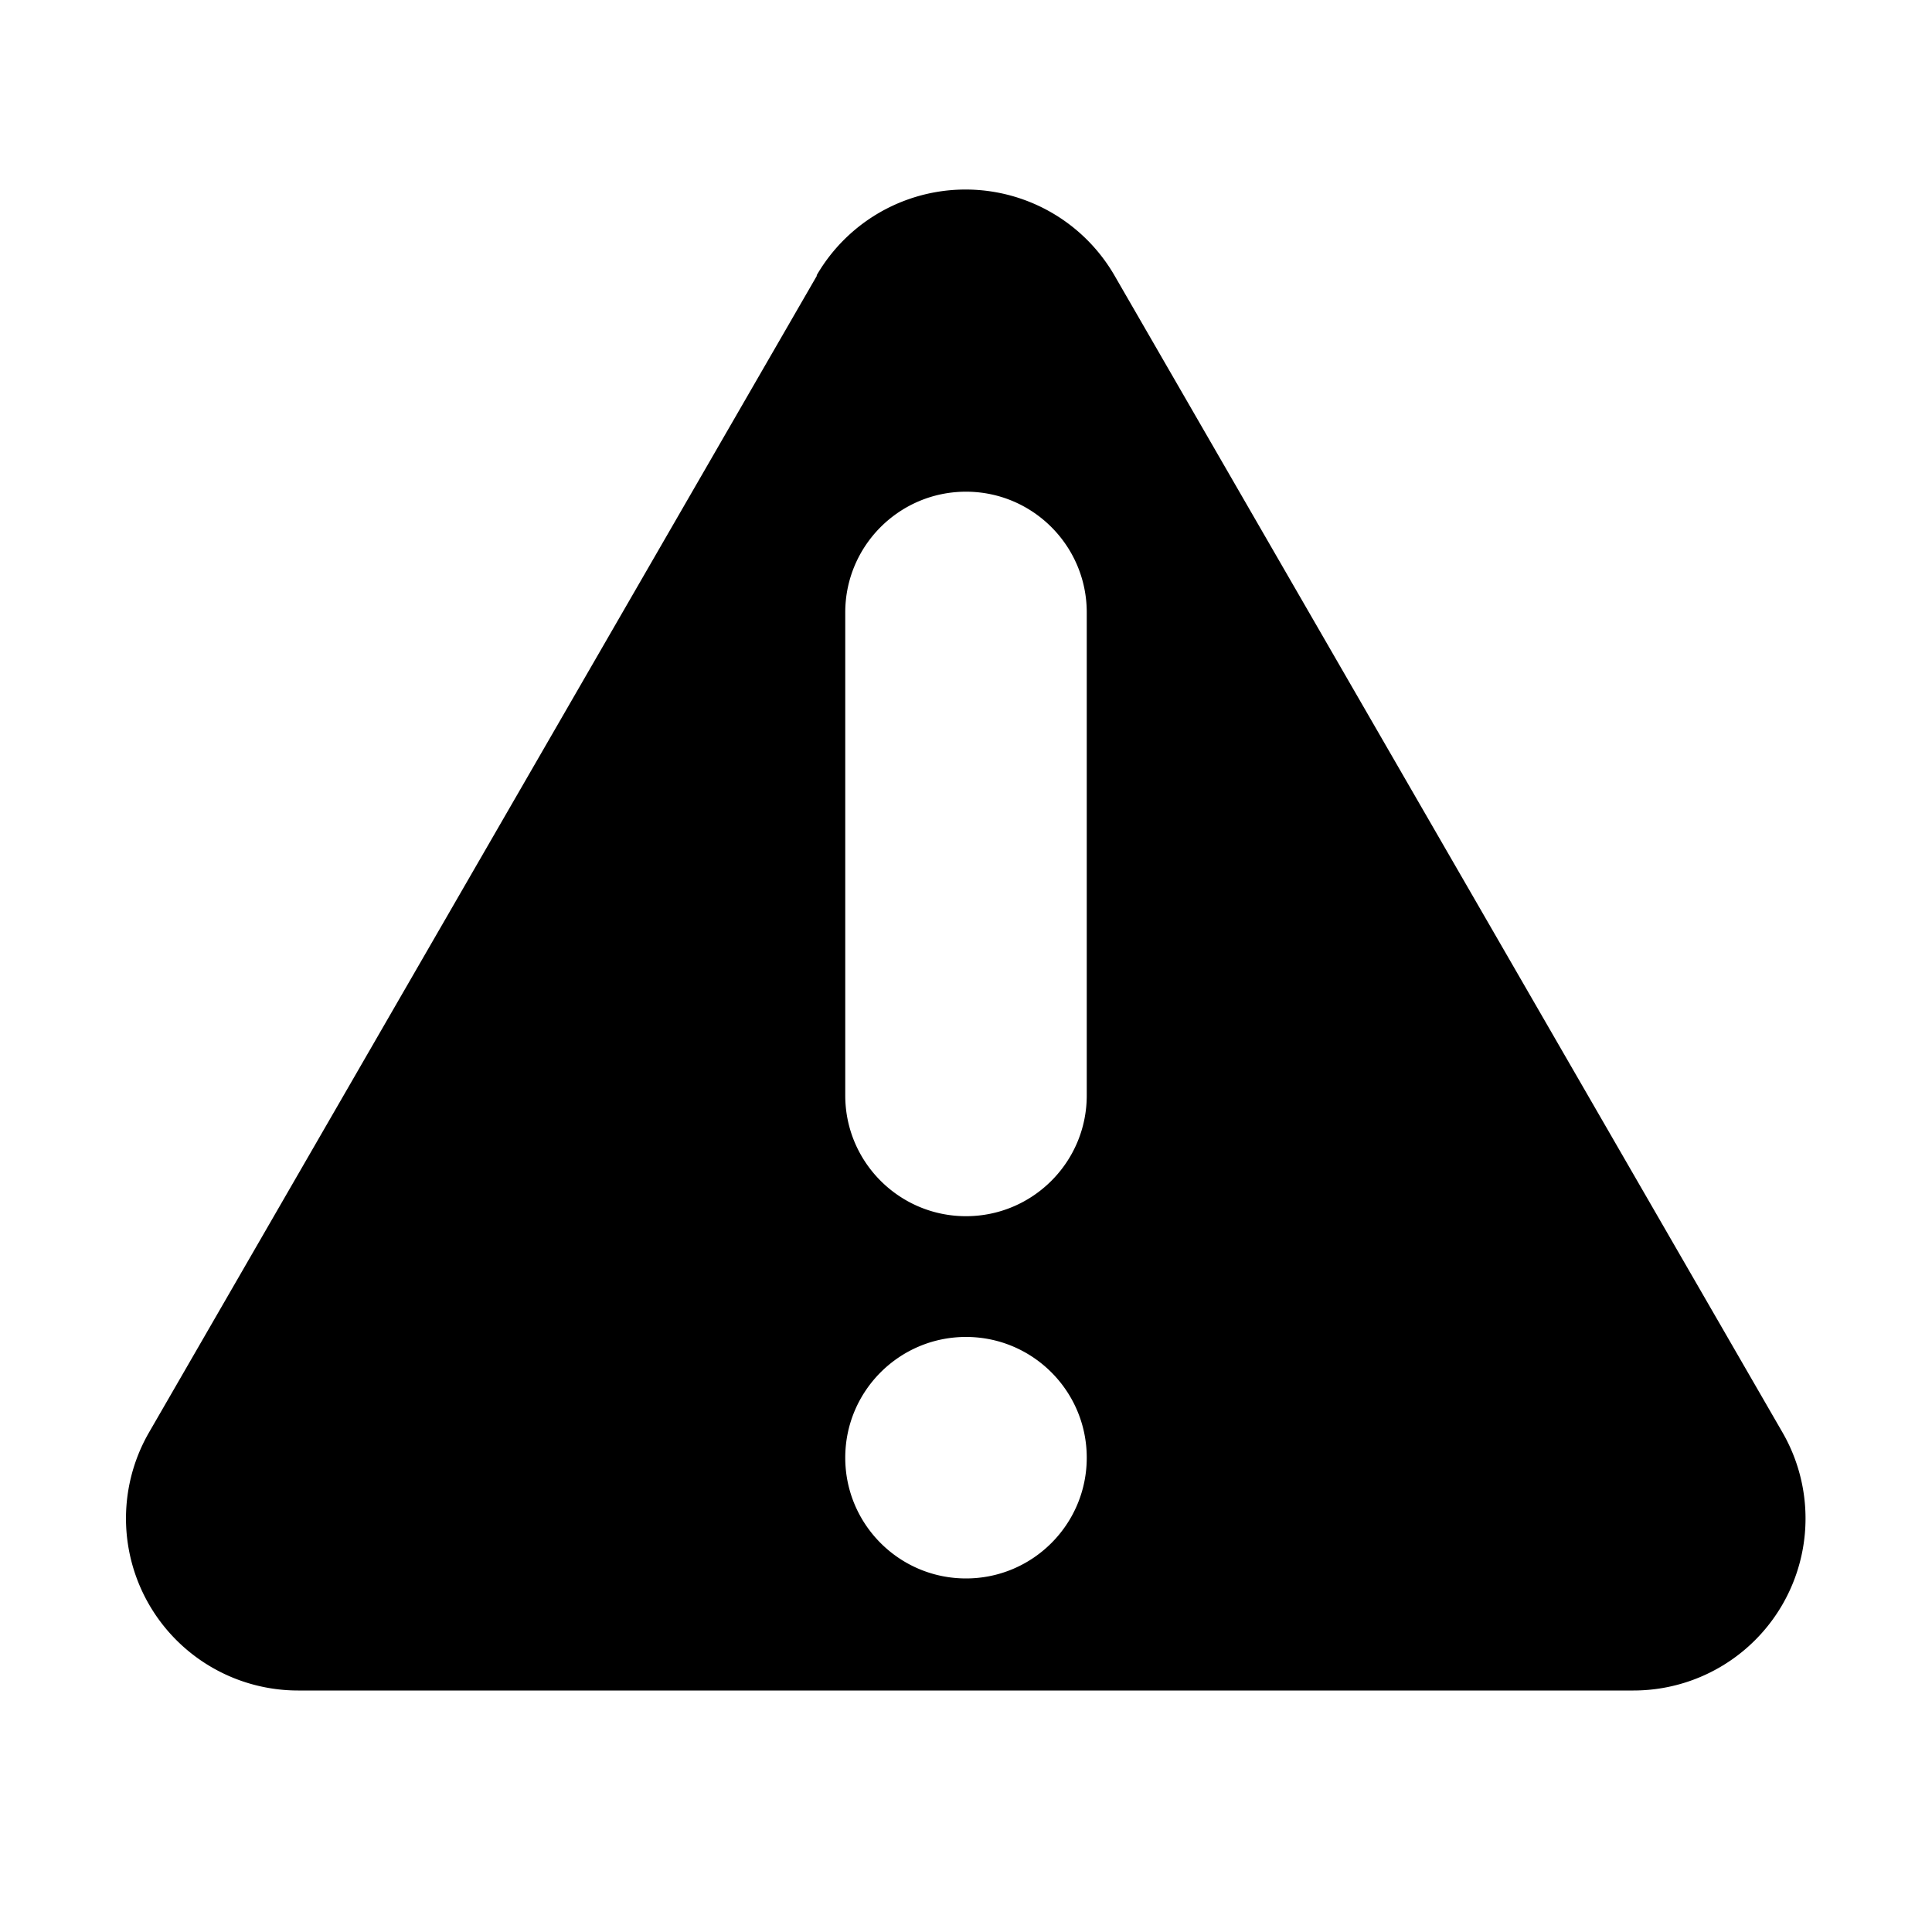 <svg xmlns="http://www.w3.org/2000/svg" width="16" height="16" viewBox="0 0 16 16" fill="#000000">
    <path
        d="m6.766 2.282-5.532 9.581a1.425 1.425 0 0 0 1.234 2.137h11.06a1.425 1.425 0 0 0 1.234-2.137l-5.532-9.581a1.425 1.425 0 0 0-2.468 0zm1.234 1.79c0.552 0 1 0.448 1 1v4c0 0.552-0.448 1-1 1-0.552 0-1-0.448-1-1v-4c0-0.552 0.448-1 1-1zm0 7c0.552 0 1 0.448 1 1 0 0.552-0.448 1-1 1-0.552 0-1-0.448-1-1s0.448-1 1-1z" />
</svg>
